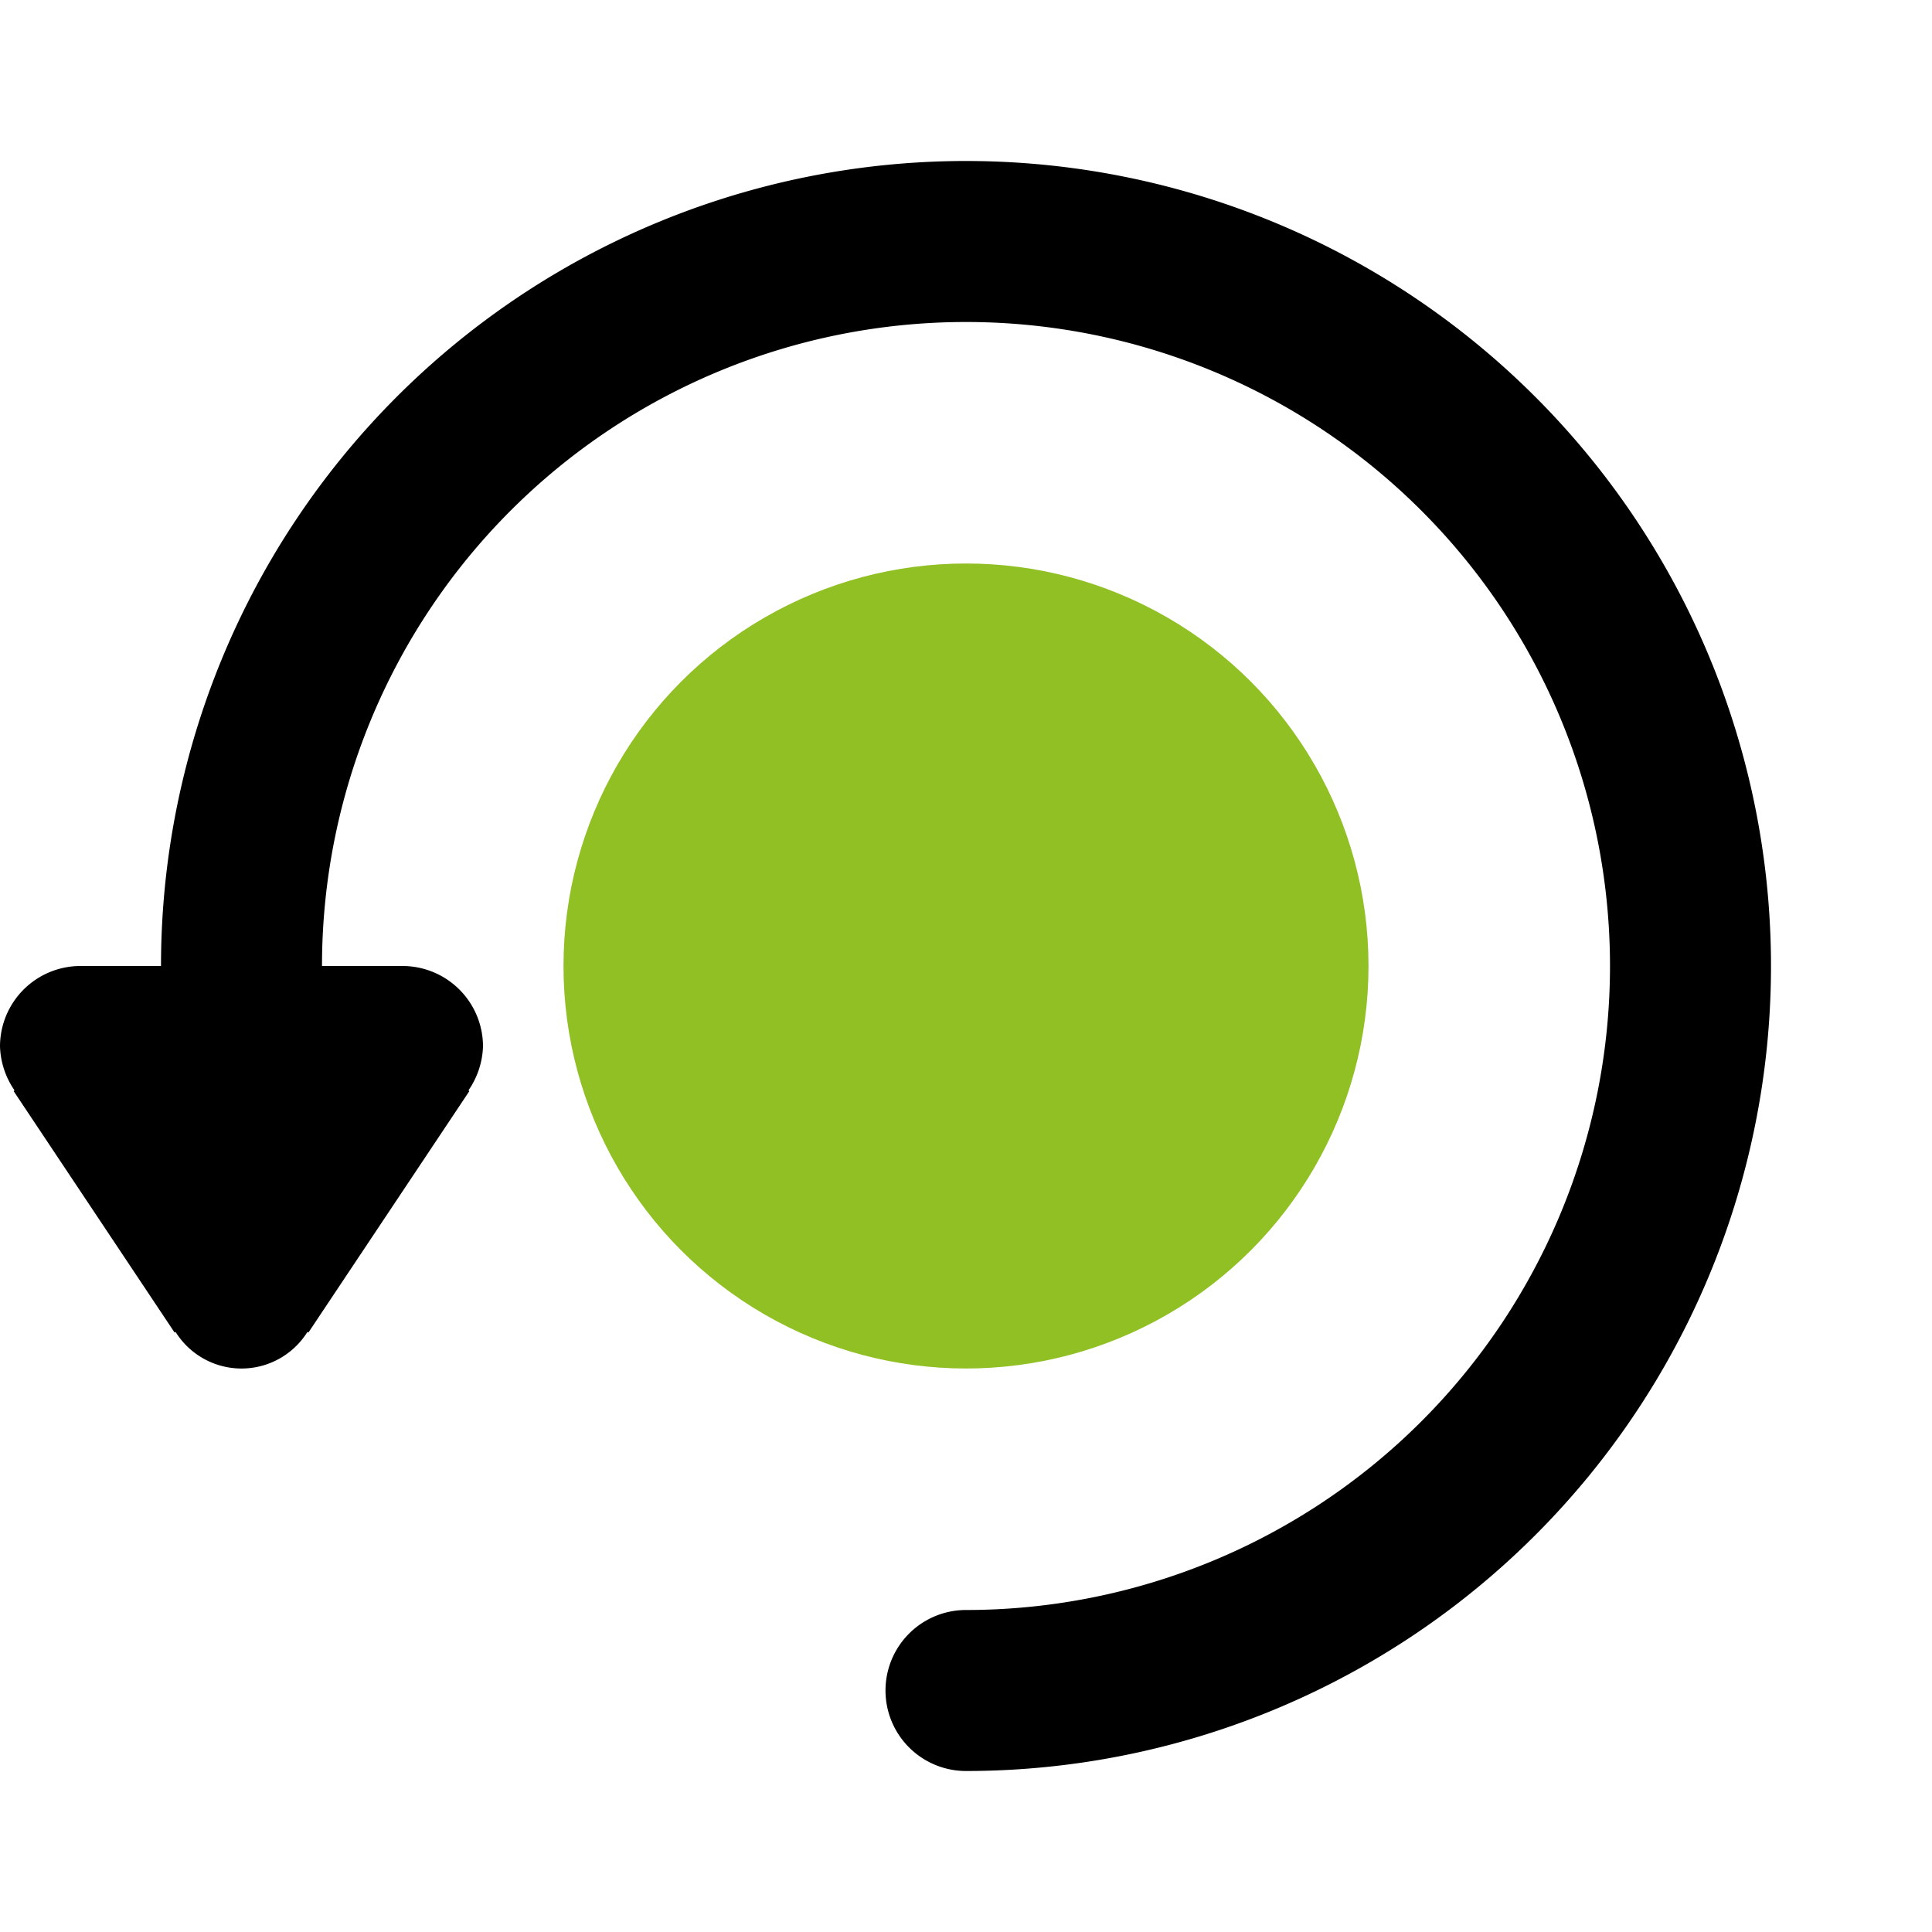 <svg id="i-refund" xmlns="http://www.w3.org/2000/svg" width="24" height="24" viewBox="0 0 24 24">
  <defs>
    <style>
      .cls-1 {
        opacity: 0;
      }

      .cls-2 {
        fill-rule: evenodd;
      }

      .cls-3 {
        fill: #91c024;
      }
    </style>
  </defs>
  <rect id="Rectangle_1674_copy_2" data-name="Rectangle 1674 copy 2" class="cls-1" width="24" height="24"/>
  <path id="refresh" class="cls-2" d="M1255,245a1,1,0,0,1,0-2,8,8,0,1,0-8-8h1a1,1,0,0,1,1,1,1.015,1.015,0,0,1-.18.544l0.01,0.011-2,3-0.01-.011a0.965,0.965,0,0,1-1.64,0l-0.01.011-2-3,0.01-.011A1.015,1.015,0,0,1,1243,236a1,1,0,0,1,1-1h1A10,10,0,1,1,1255,245Z" transform="translate(-1243 -223)"/>
  <circle id="coin" class="cls-3" cx="12" cy="12" r="5"/>
</svg>
